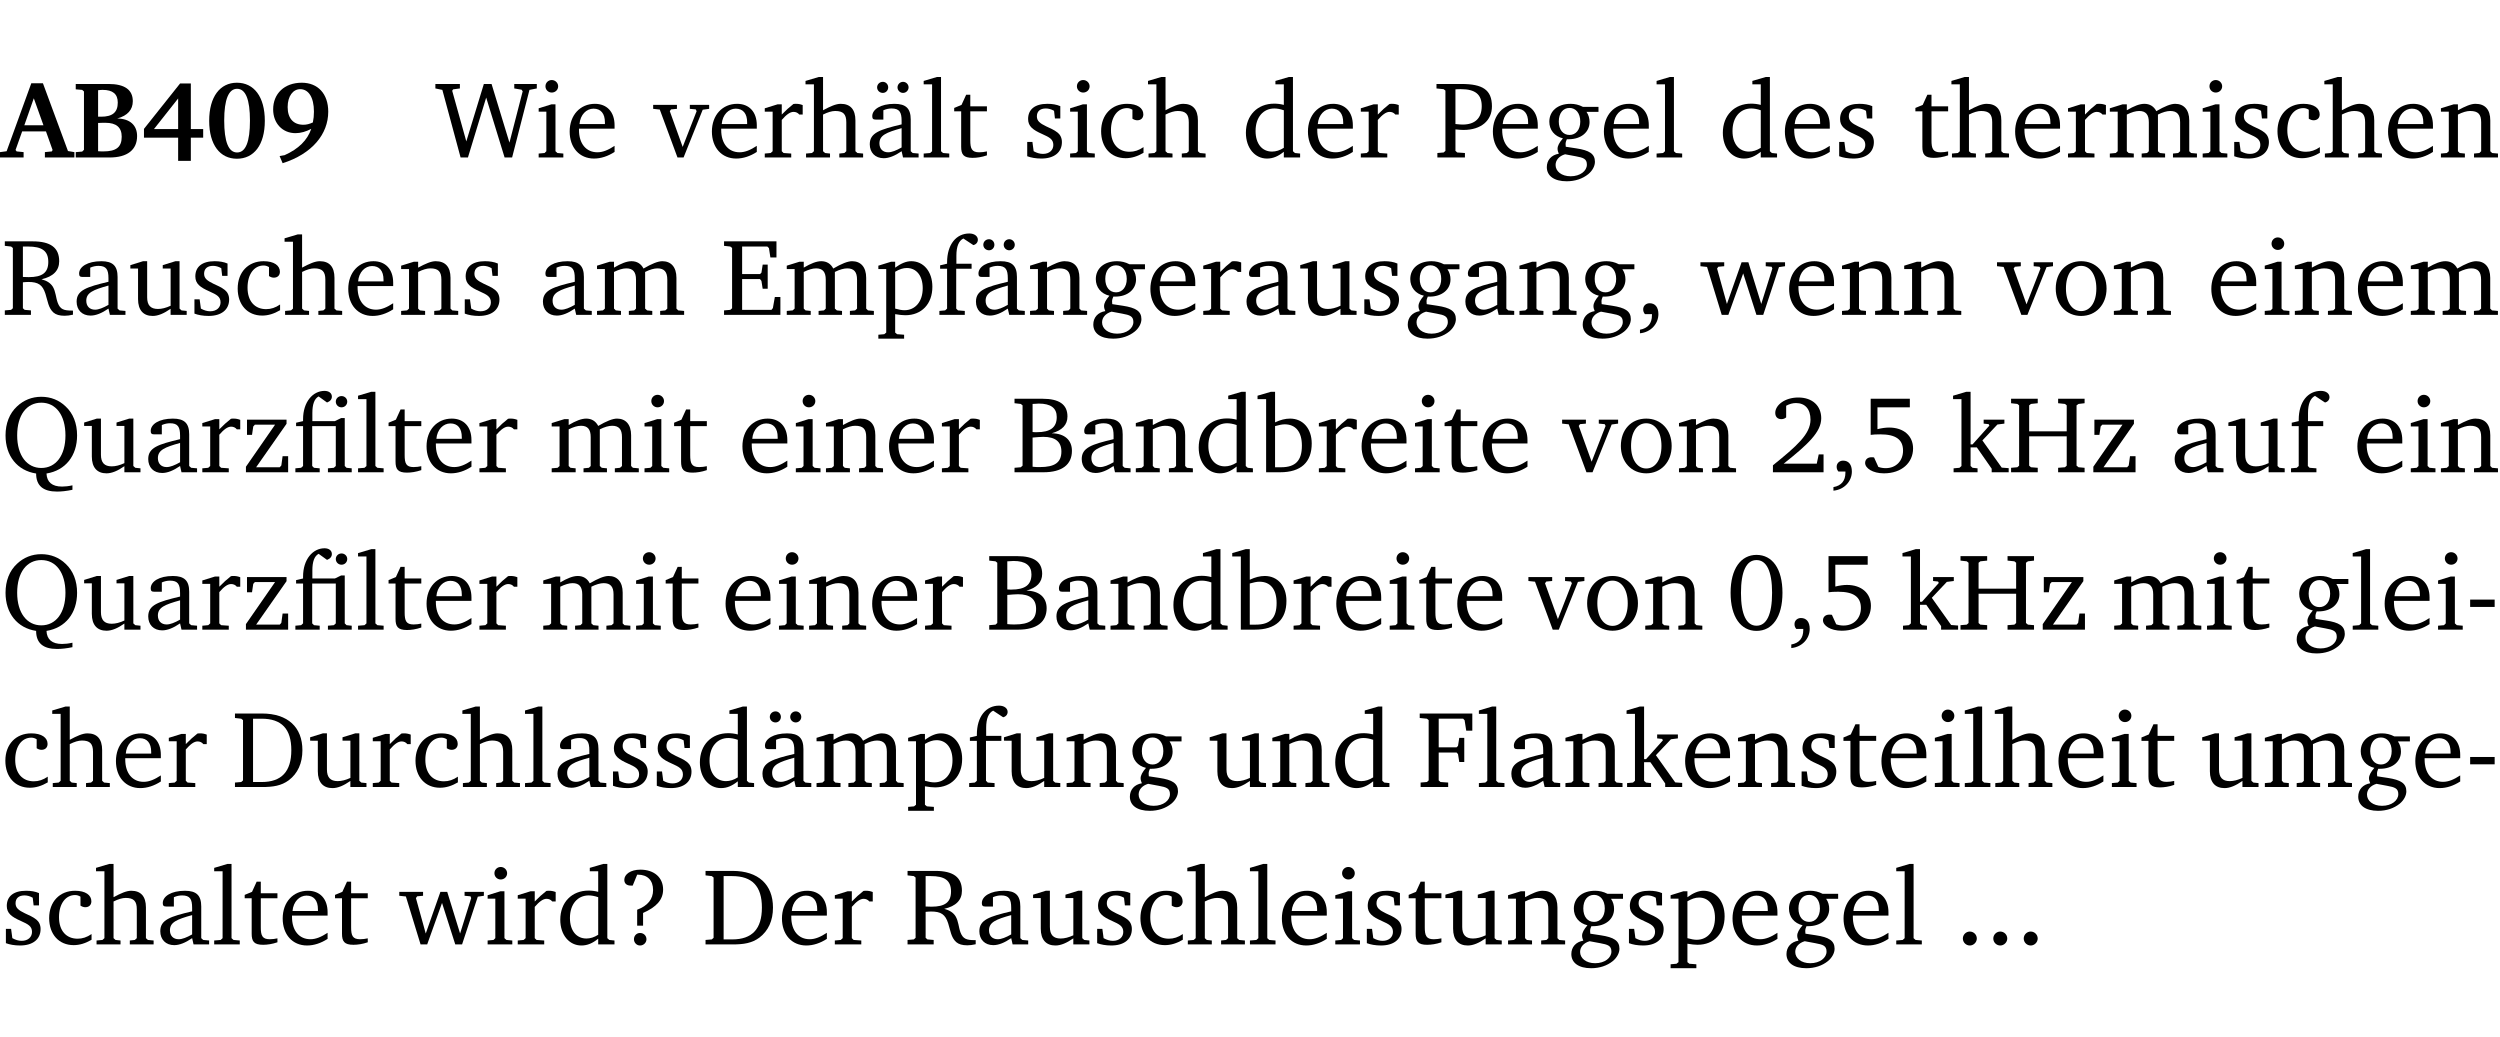 <?xml version="1.0" encoding="UTF-8" standalone="no"?>
<svg
   width="218.384pt"
   height="90.576pt"
   viewBox="0 0 218.384 90.576"
   version="1.2"
   id="svg746"
   sodipodi:docname="680a49c8f80b.pdf"
   xmlns:inkscape="http://www.inkscape.org/namespaces/inkscape"
   xmlns:sodipodi="http://sodipodi.sourceforge.net/DTD/sodipodi-0.dtd"
   xmlns:xlink="http://www.w3.org/1999/xlink"
   xmlns="http://www.w3.org/2000/svg"
   xmlns:svg="http://www.w3.org/2000/svg">
  <sodipodi:namedview
     id="namedview748"
     pagecolor="#ffffff"
     bordercolor="#000000"
     borderopacity="0.25"
     inkscape:showpageshadow="2"
     inkscape:pageopacity="0.0"
     inkscape:pagecheckerboard="0"
     inkscape:deskcolor="#d1d1d1"
     inkscape:document-units="pt" />
  <defs
     id="defs145">
    <g
       id="g143">
      <symbol
         overflow="visible"
         id="glyph0-0">
        <path
           style="stroke:none"
           d=""
           id="path2" />
      </symbol>
      <symbol
         overflow="visible"
         id="glyph0-1">
        <path
           style="stroke:none"
           d="m 2.625,-6.484 -2.156,5.938 -0.578,0.078 V 0 h 2.062 V -0.469 L 1.344,-0.531 1.25,-0.656 1.828,-2.281 H 3.906 l 0.578,1.625 -0.062,0.125 -0.609,0.062 V 0 h 2.578 v -0.469 l -0.562,-0.094 -2.188,-5.922 z m 0.219,1.312 L 3.688,-2.812 H 2.016 Z m 0,0"
           id="path5" />
      </symbol>
      <symbol
         overflow="visible"
         id="glyph0-2">
        <path
           style="stroke:none"
           d="m 0.281,-6.422 v 0.469 L 0.844,-5.906 1,-5.766 v 5.094 l -0.156,0.156 -0.562,0.047 V 0 h 2.953 c 1.562,0 2.406,-0.672 2.406,-1.875 0,-0.938 -0.625,-1.516 -1.734,-1.531 0.906,-0.25 1.359,-0.766 1.359,-1.516 0,-0.984 -0.703,-1.5 -2.125,-1.5 z M 2.234,-3.562 V -5.875 C 2.375,-5.891 2.5,-5.906 2.625,-5.906 c 0.891,0 1.328,0.359 1.328,1.109 0,0.859 -0.469,1.234 -1.453,1.234 -0.094,0 -0.172,0 -0.266,0 z m 0,3.016 v -2.469 C 2.5,-3.031 2.719,-3.031 2.875,-3.031 c 0.953,0 1.422,0.406 1.422,1.219 0,0.906 -0.484,1.281 -1.594,1.281 -0.156,0 -0.297,0 -0.469,-0.016 z m 0,0"
           id="path8" />
      </symbol>
      <symbol
         overflow="visible"
         id="glyph0-3">
        <path
           style="stroke:none"
           d="M 3.391,-6.469 0.234,-2.5 v 0.766 H 3.219 v 2.031 h 1.109 v -2.031 H 5.406 v -0.75 H 4.328 V -6.469 Z m -0.172,1.312 v 2.672 H 1.109 Z m 0,0"
           id="path11" />
      </symbol>
      <symbol
         overflow="visible"
         id="glyph0-4">
        <path
           style="stroke:none"
           d="m 2.797,-6.531 c -1.469,0 -2.422,1.219 -2.422,3.328 0,2.109 0.953,3.312 2.422,3.312 1.484,0 2.438,-1.203 2.438,-3.312 0,-2.109 -0.953,-3.328 -2.438,-3.328 z M 2.812,-6 c 0.75,0 1.125,0.938 1.125,2.781 0,1.859 -0.375,2.781 -1.125,2.781 -0.75,0 -1.125,-0.938 -1.125,-2.797 C 1.688,-5.078 2.078,-6 2.812,-6 Z m 0,0"
           id="path14" />
      </symbol>
      <symbol
         overflow="visible"
         id="glyph0-5">
        <path
           style="stroke:none"
           d="m 3.875,-3.062 c -0.297,0.141 -0.562,0.203 -0.828,0.203 -0.859,0 -1.375,-0.547 -1.375,-1.547 0,-0.969 0.484,-1.562 1.094,-1.562 0.719,0 1.203,0.688 1.203,1.969 0,0.328 -0.031,0.641 -0.094,0.938 z M 1.234,0.5 c 2.562,-0.812 3.984,-2.531 3.984,-4.5 0,-1.562 -0.906,-2.531 -2.312,-2.531 -1.516,0 -2.5,0.953 -2.5,2.328 0,1.234 0.828,2.078 1.953,2.078 0.469,0 0.922,-0.141 1.375,-0.375 -0.344,1 -1.109,1.75 -2.328,2.297 L 0.969,-0.125 Z m 0,0"
           id="path17" />
      </symbol>
      <symbol
         overflow="visible"
         id="glyph1-0">
        <path
           style="stroke:none"
           d=""
           id="path20" />
      </symbol>
      <symbol
         overflow="visible"
         id="glyph1-1">
        <path
           style="stroke:none"
           d="M 2.203,0 H 2.844 L 4.438,-5.234 6.047,0 h 0.656 l 1.516,-5.906 0.641,-0.125 v -0.391 h -1.969 v 0.391 l 0.641,0.109 0.094,0.141 -1.156,4.484 -1.562,-5.125 H 4.234 l -1.531,5.016 -1.234,-4.422 0.078,-0.125 0.594,-0.078 V -6.422 H 0 v 0.391 l 0.609,0.125 z m 0,0"
           id="path23" />
      </symbol>
      <symbol
         overflow="visible"
         id="glyph1-2">
        <path
           style="stroke:none"
           d="m 1.469,-6.766 c -0.297,0 -0.547,0.234 -0.547,0.547 0,0.312 0.25,0.547 0.547,0.547 0.312,0 0.562,-0.234 0.562,-0.547 0,-0.297 -0.25,-0.547 -0.562,-0.547 z m -0.031,2.125 -1.109,0.344 V -4 H 1 v 3.453 L 0.844,-0.391 0.328,-0.344 V 0 h 2.156 V -0.344 L 1.969,-0.391 1.797,-0.547 v -4.094 z m 0,0"
           id="path26" />
      </symbol>
      <symbol
         overflow="visible"
         id="glyph1-3">
        <path
           style="stroke:none"
           d="m 4.281,-1.016 c -0.547,0.359 -1.016,0.562 -1.5,0.562 -0.969,0 -1.609,-0.734 -1.609,-1.953 0,-0.031 0,-0.078 0,-0.109 H 4.281 c 0,-0.109 0,-0.203 0,-0.297 0,-1.172 -0.672,-1.875 -1.719,-1.875 -1.281,0 -2.203,0.984 -2.203,2.422 0,1.406 0.859,2.359 2.125,2.359 0.609,0 1.219,-0.203 1.797,-0.578 z M 3.438,-2.922 H 1.219 c 0.062,-0.812 0.609,-1.344 1.219,-1.344 0.641,0 1,0.422 1,1.203 0,0.047 0,0.094 0,0.141 z m 0,0"
           id="path29" />
      </symbol>
      <symbol
         overflow="visible"
         id="glyph1-4">
        <path
           style="stroke:none"
           d="M -0.047,-4.594 V -4.25 L 0.531,-4.188 2.078,0 h 0.531 L 4.281,-4.172 4.844,-4.25 V -4.594 H 3.156 V -4.25 l 0.516,0.047 0.078,0.156 -1.219,3.125 -1.125,-3.125 0.109,-0.156 L 2.031,-4.25 v -0.344 z m 0,0"
           id="path32" />
      </symbol>
      <symbol
         overflow="visible"
         id="glyph1-5">
        <path
           style="stroke:none"
           d="m 0.281,0 h 2.312 V -0.344 L 1.922,-0.391 1.766,-0.547 V -3.281 c 0.391,-0.453 0.719,-0.703 1.031,-0.703 0.203,0 0.375,0.078 0.5,0.234 H 3.594 V -4.578 C 3.391,-4.656 3.219,-4.688 3.016,-4.688 c -0.078,0 -0.156,0 -0.234,0.016 C 2.438,-4.406 2.094,-4.094 1.766,-3.75 v -0.891 h -0.375 L 0.281,-4.297 V -4 h 0.688 v 3.453 L 0.797,-0.391 0.281,-0.344 Z m 0,0"
           id="path35" />
      </symbol>
      <symbol
         overflow="visible"
         id="glyph1-6">
        <path
           style="stroke:none"
           d="M 1.344,-7.031 0.188,-6.688 v 0.297 h 0.734 v 5.844 L 0.75,-0.391 0.234,-0.344 V 0 h 2.094 V -0.344 L 1.891,-0.391 1.719,-0.547 V -3.75 c 0.406,-0.203 0.766,-0.312 1.062,-0.312 0.703,0 0.969,0.281 0.969,0.984 v 2.531 l -0.172,0.156 -0.438,0.047 V 0 H 5.219 v -0.344 l -0.5,-0.047 -0.172,-0.156 v -2.688 c 0,-0.969 -0.453,-1.453 -1.281,-1.453 -0.422,0 -0.906,0.219 -1.547,0.562 v -2.906 z m 0,0"
           id="path38" />
      </symbol>
      <symbol
         overflow="visible"
         id="glyph1-7">
        <path
           style="stroke:none"
           d="M 3.188,-0.547 3.312,0 H 4.672 V -0.344 L 4.156,-0.391 3.984,-0.547 V -3.312 c 0,-0.969 -0.422,-1.375 -1.422,-1.375 -1.203,0 -1.938,0.484 -1.938,1.078 0,0.219 0.078,0.297 0.297,0.297 H 1.594 V -4.125 c 0.25,-0.109 0.484,-0.156 0.719,-0.156 0.688,0 0.875,0.328 0.875,1.078 v 0.312 C 1.281,-2.438 0.406,-2.156 0.406,-1.156 c 0,0.719 0.469,1.219 1.219,1.219 0.453,0 0.969,-0.203 1.562,-0.609 z m 0,-0.328 C 2.719,-0.609 2.328,-0.453 2.016,-0.453 1.531,-0.453 1.25,-0.766 1.25,-1.234 1.25,-1.938 1.844,-2.188 3.188,-2.562 Z M 1.547,-6.609 c -0.281,0 -0.5,0.219 -0.5,0.484 0,0.266 0.219,0.484 0.5,0.484 0.266,0 0.469,-0.219 0.469,-0.484 0,-0.266 -0.203,-0.484 -0.469,-0.484 z m 1.766,0 c -0.266,0 -0.484,0.219 -0.484,0.484 0,0.266 0.219,0.484 0.484,0.484 0.266,0 0.484,-0.219 0.484,-0.484 0,-0.266 -0.219,-0.484 -0.484,-0.484 z m 0,0"
           id="path41" />
      </symbol>
      <symbol
         overflow="visible"
         id="glyph1-8">
        <path
           style="stroke:none"
           d="M 0.266,0 H 2.5 V -0.344 L 1.953,-0.391 1.781,-0.547 V -7.031 H 1.422 l -1.156,0.344 v 0.297 H 1 v 5.844 l -0.172,0.156 -0.562,0.047 z m 0,0"
           id="path44" />
      </symbol>
      <symbol
         overflow="visible"
         id="glyph1-9">
        <path
           style="stroke:none"
           d="m 0.844,-4.031 v 3.094 c 0,0.672 0.203,0.969 1,0.969 0.359,0 0.797,-0.062 1.25,-0.219 v -0.344 c -0.219,0.047 -0.438,0.078 -0.672,0.078 -0.656,0 -0.781,-0.328 -0.781,-1.047 V -4.031 H 3.094 v -0.438 H 1.641 V -5.484 H 1.281 L 0.875,-4.594 0.234,-4.328 v 0.297 z m 0,0"
           id="path47" />
      </symbol>
      <symbol
         overflow="visible"
         id="glyph1-10">
        <path
           style="stroke:none"
           d="M 3.297,-4.484 C 2.969,-4.625 2.594,-4.688 2.172,-4.688 c -1.094,0 -1.688,0.484 -1.688,1.328 0,0.641 0.422,0.953 1.234,1.312 0.625,0.281 0.969,0.453 0.969,0.953 0,0.453 -0.344,0.781 -0.906,0.781 -0.266,0 -0.531,-0.078 -0.812,-0.234 l -0.109,-0.812 H 0.406 v 1.25 c 0.328,0.125 0.75,0.203 1.234,0.203 1.125,0 1.797,-0.547 1.797,-1.438 0,-0.359 -0.141,-0.641 -0.375,-0.828 -0.312,-0.25 -0.672,-0.391 -1,-0.547 C 1.516,-2.984 1.25,-3.188 1.25,-3.594 c 0,-0.438 0.281,-0.688 0.781,-0.688 0.234,0 0.469,0.062 0.719,0.203 l 0.078,0.672 h 0.469 z m 0,0"
           id="path50" />
      </symbol>
      <symbol
         overflow="visible"
         id="glyph1-11">
        <path
           style="stroke:none"
           d="m 4.062,-0.406 v -0.5 C 3.656,-0.625 3.266,-0.5 2.844,-0.5 c -0.984,0 -1.625,-0.688 -1.625,-1.875 0,-1.203 0.594,-1.938 1.406,-1.938 0.172,0 0.312,0.047 0.469,0.141 v 0.781 C 3.234,-3.297 3.375,-3.25 3.516,-3.25 c 0.328,0 0.531,-0.203 0.531,-0.516 C 4.047,-4.312 3.531,-4.688 2.625,-4.688 c -1.344,0 -2.266,0.953 -2.266,2.391 0,1.406 0.844,2.359 2.141,2.359 0.516,0 1.031,-0.156 1.562,-0.469 z m 0,0"
           id="path53" />
      </symbol>
      <symbol
         overflow="visible"
         id="glyph1-12">
        <path
           style="stroke:none"
           d="M 3.656,-6.391 V -4.594 C 3.359,-4.672 3.078,-4.703 2.812,-4.703 c -1.453,0 -2.469,1.016 -2.469,2.547 0,1.344 0.797,2.25 1.844,2.25 0.531,0 0.984,-0.203 1.469,-0.594 V 0 H 5.078 V -0.344 L 4.625,-0.391 4.453,-0.547 V -7.031 H 4.094 L 2.922,-6.688 v 0.297 z m 0,5.547 C 3.312,-0.625 2.969,-0.516 2.625,-0.516 c -0.859,0 -1.438,-0.672 -1.438,-1.797 0,-1.203 0.672,-1.969 1.641,-1.969 0.219,0 0.516,0.047 0.828,0.156 z m 0,0"
           id="path56" />
      </symbol>
      <symbol
         overflow="visible"
         id="glyph1-13">
        <path
           style="stroke:none"
           d="M 0.312,0 H 2.719 V -0.391 L 2.047,-0.438 1.891,-0.578 v -1.875 c 0.297,0.031 0.531,0.047 0.703,0.047 1.547,0 2.484,-0.828 2.484,-2.062 0,-1.453 -0.828,-1.953 -2.656,-1.953 h -2.188 v 0.391 l 0.625,0.062 0.156,0.125 v 5.266 L 0.859,-0.438 0.312,-0.391 Z m 1.578,-2.922 v -3.031 C 2.062,-5.969 2.234,-5.969 2.375,-5.969 c 1.234,0 1.812,0.453 1.812,1.484 0,1.047 -0.578,1.609 -1.672,1.609 -0.141,0 -0.359,-0.016 -0.625,-0.047 z m 0,0"
           id="path59" />
      </symbol>
      <symbol
         overflow="visible"
         id="glyph1-14">
        <path
           style="stroke:none"
           d="M 3.531,-4.422 C 3.172,-4.609 2.812,-4.688 2.453,-4.688 c -1.141,0 -1.859,0.641 -1.859,1.562 0,0.719 0.453,1.281 1.188,1.453 -0.312,0.359 -0.469,0.656 -0.469,0.906 0,0.156 0.047,0.297 0.109,0.438 C 0.766,-0.219 0.375,0.234 0.375,0.844 0.375,1.609 1.016,2.078 2.109,2.078 2.844,2.078 3.5,1.859 4,1.453 4.375,1.141 4.578,0.734 4.578,0.375 c 0,-0.703 -0.5,-1 -1.625,-1.172 L 2.031,-0.938 c 0,-0.109 -0.016,-0.188 -0.016,-0.234 0,-0.141 0.047,-0.297 0.109,-0.422 0.062,0 0.109,0 0.156,0 1.109,0 1.828,-0.641 1.828,-1.5 0,-0.328 -0.078,-0.609 -0.266,-0.891 h 1.047 v -0.438 z m -1.172,0.094 c 0.547,0 0.938,0.453 0.938,1.188 0,0.719 -0.391,1.172 -0.938,1.172 -0.562,0 -0.938,-0.453 -0.938,-1.172 0,-0.734 0.375,-1.188 0.938,-1.188 z M 1.969,-0.281 2.891,-0.109 C 3.562,0.016 3.875,0.109 3.875,0.625 c 0,0.547 -0.578,1.016 -1.422,1.016 -0.797,0 -1.312,-0.438 -1.312,-0.984 0,-0.422 0.297,-0.781 0.828,-0.938 z m 0,0"
           id="path62" />
      </symbol>
      <symbol
         overflow="visible"
         id="glyph1-15">
        <path
           style="stroke:none"
           d="M 4.344,-4.047 C 4.125,-4.469 3.766,-4.688 3.297,-4.688 c -0.406,0 -0.906,0.188 -1.531,0.562 v -0.516 h -0.375 L 0.281,-4.297 V -4 h 0.688 v 3.453 L 0.797,-0.391 0.281,-0.344 V 0 H 2.375 V -0.344 L 1.922,-0.391 1.766,-0.547 V -3.75 C 2.188,-3.953 2.531,-4.062 2.844,-4.062 c 0.578,0 0.844,0.312 0.844,0.984 v 2.531 L 3.531,-0.391 3.062,-0.344 V 0 H 5.109 V -0.344 L 4.656,-0.391 4.484,-0.547 V -3.75 c 0.406,-0.203 0.781,-0.312 1.078,-0.312 0.594,0 0.859,0.312 0.859,0.984 v 2.531 L 6.25,-0.391 5.797,-0.344 V 0 h 2.094 V -0.344 L 7.375,-0.391 7.219,-0.547 v -2.688 c 0,-0.953 -0.484,-1.453 -1.234,-1.453 -0.375,0 -0.922,0.219 -1.641,0.641 z m 0,0"
           id="path65" />
      </symbol>
      <symbol
         overflow="visible"
         id="glyph1-16">
        <path
           style="stroke:none"
           d="M 0.281,0 H 2.375 V -0.344 L 1.922,-0.391 1.766,-0.547 V -3.75 c 0.406,-0.203 0.766,-0.312 1.062,-0.312 0.703,0 0.969,0.281 0.969,0.984 v 2.531 l -0.156,0.156 -0.469,0.047 V 0 h 2.094 V -0.344 L 4.75,-0.391 4.594,-0.547 v -2.688 c 0,-0.969 -0.469,-1.453 -1.297,-1.453 -0.406,0 -0.891,0.219 -1.531,0.562 v -0.516 h -0.375 L 0.281,-4.297 V -4 h 0.688 v 3.453 L 0.797,-0.391 0.281,-0.344 Z m 0,0"
           id="path68" />
      </symbol>
      <symbol
         overflow="visible"
         id="glyph1-17">
        <path
           style="stroke:none"
           d="m 0.312,-6.422 v 0.391 l 0.547,0.062 0.156,0.125 v 5.266 L 0.859,-0.438 0.312,-0.391 V 0 H 2.594 V -0.391 L 2.047,-0.438 1.891,-0.578 V -2.844 C 2.062,-2.859 2.219,-2.875 2.359,-2.875 c 0.875,0 1.25,0.25 1.5,1.031 0.203,0.625 0.25,1.234 0.703,1.641 0.219,0.188 0.531,0.281 0.969,0.281 0.219,0 0.453,-0.031 0.734,-0.094 V -0.375 c -0.016,0 -0.047,0 -0.078,0 -0.734,0 -1.031,-0.109 -1.25,-0.672 C 4.766,-1.5 4.766,-2.031 4.5,-2.469 4.297,-2.781 3.984,-2.984 3.516,-3.109 4.547,-3.344 5.062,-3.875 5.062,-4.688 5.062,-5.875 4.297,-6.422 2.75,-6.422 Z M 1.891,-5.969 H 2.344 c 1.188,0 1.766,0.359 1.766,1.344 0,0.953 -0.547,1.328 -1.703,1.328 -0.047,0 -0.219,0 -0.516,-0.016 z m 0,0"
           id="path71" />
      </symbol>
      <symbol
         overflow="visible"
         id="glyph1-18">
        <path
           style="stroke:none"
           d="M 3.188,-0.547 3.312,0 H 4.672 V -0.344 L 4.156,-0.391 3.984,-0.547 V -3.312 c 0,-0.969 -0.422,-1.375 -1.422,-1.375 -1.203,0 -1.938,0.484 -1.938,1.078 0,0.219 0.078,0.297 0.297,0.297 H 1.594 V -4.125 c 0.25,-0.109 0.484,-0.156 0.719,-0.156 0.688,0 0.875,0.328 0.875,1.078 v 0.312 C 1.281,-2.438 0.406,-2.156 0.406,-1.156 c 0,0.719 0.469,1.219 1.219,1.219 0.453,0 0.969,-0.203 1.562,-0.609 z m 0,-0.328 C 2.719,-0.609 2.328,-0.453 2.016,-0.453 1.531,-0.453 1.25,-0.766 1.25,-1.234 1.25,-1.938 1.844,-2.188 3.188,-2.562 Z m 0,0"
           id="path74" />
      </symbol>
      <symbol
         overflow="visible"
         id="glyph1-19">
        <path
           style="stroke:none"
           d="M 1.359,-4.688 0.25,-4.344 v 0.297 H 0.922 V -1.375 c 0,0.969 0.469,1.469 1.281,1.469 0.469,0 0.984,-0.219 1.562,-0.625 V 0 h 1.406 V -0.344 L 4.719,-0.391 4.547,-0.547 V -4.688 H 4.188 l -1.109,0.344 v 0.297 h 0.688 v 3.25 C 3.359,-0.609 3,-0.516 2.656,-0.516 c -0.641,0 -0.938,-0.328 -0.938,-1.016 V -4.688 Z m 0,0"
           id="path77" />
      </symbol>
      <symbol
         overflow="visible"
         id="glyph1-20">
        <path
           style="stroke:none"
           d="M 0.312,0 H 5.234 V -1.562 H 4.75 l -0.172,0.969 -0.125,0.156 h -2.562 V -3.125 h 1.562 l 0.125,0.156 0.109,0.688 H 4.125 V -4.391 H 3.688 l -0.109,0.703 -0.125,0.125 h -1.562 V -5.969 H 4.094 l 0.141,0.141 0.125,0.812 h 0.531 v -1.406 H 0.312 v 0.391 l 0.547,0.062 0.156,0.125 v 5.266 L 0.859,-0.438 0.312,-0.391 Z m 0,0"
           id="path80" />
      </symbol>
      <symbol
         overflow="visible"
         id="glyph1-21">
        <path
           style="stroke:none"
           d="m 0.219,2.078 h 2.25 V 1.734 L 1.859,1.688 1.688,1.547 V -0.062 C 2.047,0 2.344,0.031 2.578,0.031 4,0.031 4.938,-0.953 4.938,-2.453 4.938,-3.797 4.156,-4.688 3.094,-4.688 2.656,-4.688 2.203,-4.5 1.688,-4.125 V -4.641 H 1.328 L 0.219,-4.297 V -4 h 0.688 V 1.547 L 0.734,1.688 0.219,1.734 Z m 1.469,-2.625 v -3.219 c 0.375,-0.219 0.688,-0.328 1.016,-0.328 0.828,0 1.391,0.656 1.391,1.766 0,1.172 -0.656,1.922 -1.594,1.922 -0.219,0 -0.484,-0.047 -0.812,-0.141 z m 0,0"
           id="path83" />
      </symbol>
      <symbol
         overflow="visible"
         id="glyph1-22">
        <path
           style="stroke:none"
           d="M 0.281,0 H 2.5 V -0.344 L 1.906,-0.391 1.75,-0.547 V -4.031 h 1.344 v -0.438 H 1.766 v -0.703 c 0,-0.797 0.203,-1.297 0.609,-1.5 L 3.25,-6.094 c 0.25,-0.062 0.391,-0.25 0.391,-0.469 0,-0.312 -0.297,-0.547 -0.75,-0.547 -1.125,0 -1.938,0.938 -1.938,2.531 0,0.031 0,0.062 0,0.109 L 0.344,-4.328 v 0.297 h 0.609 v 3.484 l -0.172,0.156 -0.5,0.047 z m 0,0"
           id="path86" />
      </symbol>
      <symbol
         overflow="visible"
         id="glyph1-23">
        <path
           style="stroke:none"
           d="m 0.375,1.609 c 0.969,-0.094 1.609,-0.844 1.609,-1.672 0,-0.609 -0.281,-0.953 -0.766,-0.953 -0.312,0 -0.562,0.219 -0.562,0.531 0,0.172 0.047,0.297 0.156,0.422 h 0.609 c 0,0.031 0,0.078 0,0.094 0,0.703 -0.344,1.141 -1.047,1.266 z m 0,0"
           id="path89" />
      </symbol>
      <symbol
         overflow="visible"
         id="glyph1-24">
        <path
           style="stroke:none"
           d="M -0.016,-4.594 V -4.25 L 0.562,-4.188 1.844,0 H 2.422 L 3.719,-3.625 4.875,0 H 5.469 L 6.844,-4.172 7.375,-4.25 V -4.594 H 5.688 V -4.25 l 0.516,0.047 0.062,0.156 -0.969,3.094 -1.125,-3.641 H 3.578 L 2.297,-0.953 1.438,-4.047 1.547,-4.203 2.062,-4.25 v -0.344 z m 0,0"
           id="path92" />
      </symbol>
      <symbol
         overflow="visible"
         id="glyph1-25">
        <path
           style="stroke:none"
           d="m 2.578,-4.688 c -1.297,0 -2.219,0.953 -2.219,2.391 0,1.406 0.938,2.391 2.219,2.391 1.281,0 2.219,-0.984 2.219,-2.391 0,-1.422 -0.938,-2.391 -2.219,-2.391 z m 0,0.406 c 0.766,0 1.328,0.75 1.328,1.984 0,1.234 -0.562,1.969 -1.328,1.969 -0.766,0 -1.328,-0.75 -1.328,-1.969 0,-1.25 0.547,-1.984 1.328,-1.984 z m 0,0"
           id="path95" />
      </symbol>
      <symbol
         overflow="visible"
         id="glyph1-26">
        <path
           style="stroke:none"
           d="M 3.953,0.109 C 5.609,-0.156 6.625,-1.438 6.625,-3.219 6.625,-4.266 6.281,-5.141 5.625,-5.75 5.062,-6.297 4.328,-6.594 3.5,-6.594 c -0.828,0 -1.547,0.297 -2.125,0.844 -0.656,0.609 -1,1.484 -1,2.531 0,1.797 1.031,3.078 2.672,3.328 0,1.062 0.609,1.578 1.828,1.578 0.391,0 0.828,-0.047 1.344,-0.156 V 1.141 C 5.875,1.219 5.578,1.25 5.312,1.25 4.438,1.25 3.984,0.859 3.953,0.109 Z M 3.5,-0.375 c -1.25,0 -2.109,-1.078 -2.109,-2.844 0,-1.797 0.844,-2.859 2.109,-2.859 1.266,0 2.109,1.078 2.109,2.859 0,1.766 -0.844,2.844 -2.109,2.844 z m 0,0"
           id="path98" />
      </symbol>
      <symbol
         overflow="visible"
         id="glyph1-27">
        <path
           style="stroke:none"
           d="M 0.438,0 H 4.125 V -1.406 H 3.641 L 3.531,-0.594 3.391,-0.438 h -2.062 l 2.656,-3.797 V -4.594 H 0.531 v 1.328 h 0.438 L 1.078,-4 1.219,-4.156 H 2.984 L 0.438,-0.484 Z m 0,0"
           id="path101" />
      </symbol>
      <symbol
         overflow="visible"
         id="glyph1-28">
        <path
           style="stroke:none"
           d="M 3.047,-6.094 C 3.328,-6.203 3.469,-6.375 3.469,-6.609 c 0,-0.297 -0.25,-0.5 -0.641,-0.5 -1.016,0 -1.875,0.953 -1.875,2.484 0,0.047 0,0.109 0,0.156 L 0.344,-4.328 v 0.297 h 0.609 v 3.484 l -0.172,0.156 -0.5,0.047 V 0 h 2.125 v -0.344 l -0.5,-0.047 L 1.75,-0.547 V -4.031 h 2.062 v 3.484 L 3.641,-0.391 3.125,-0.344 V 0 H 5.203 V -0.344 L 4.75,-0.391 4.594,-0.547 v -4.188 H 4.281 L 3.734,-4.469 h -1.969 v -0.703 c 0,-0.766 0.172,-1.25 0.547,-1.453 z M 3.812,-6.172 c 0,0.281 0.219,0.5 0.5,0.5 0.281,0 0.5,-0.219 0.5,-0.5 0,-0.266 -0.219,-0.484 -0.5,-0.484 -0.281,0 -0.5,0.219 -0.5,0.484 z m 0,0"
           id="path104" />
      </symbol>
      <symbol
         overflow="visible"
         id="glyph1-29">
        <path
           style="stroke:none"
           d="m 0.312,-6.422 v 0.391 l 0.547,0.062 0.156,0.125 v 5.266 L 0.859,-0.438 0.312,-0.391 V 0 h 2.531 c 1.625,0 2.484,-0.672 2.484,-1.875 0,-0.938 -0.641,-1.516 -1.766,-1.531 0.906,-0.25 1.375,-0.734 1.375,-1.469 0,-1.047 -0.719,-1.547 -2.188,-1.547 z m 1.578,2.906 V -5.969 C 2.125,-5.969 2.297,-6 2.422,-6 3.484,-6 4,-5.609 4,-4.828 4,-3.906 3.438,-3.5 2.25,-3.5 c -0.125,0 -0.234,0 -0.359,-0.016 z m 0,3.031 V -3.031 c 0.359,-0.031 0.688,-0.062 0.938,-0.062 1.047,0 1.578,0.422 1.578,1.281 0,0.969 -0.594,1.359 -1.875,1.359 -0.203,0 -0.422,0 -0.641,-0.031 z m 0,0"
           id="path107" />
      </symbol>
      <symbol
         overflow="visible"
         id="glyph1-30">
        <path
           style="stroke:none"
           d="M 1.25,-7.031 0.078,-6.688 v 0.297 h 0.75 V 0 h 1.219 C 3.875,0 4.812,-0.875 4.812,-2.516 4.812,-3.812 4.047,-4.688 2.922,-4.688 c -0.422,0 -0.844,0.109 -1.312,0.328 V -7.031 Z M 1.609,-0.438 V -4.031 C 1.938,-4.125 2.219,-4.188 2.453,-4.188 c 0.953,0 1.5,0.656 1.5,1.859 0,1.312 -0.562,1.891 -1.812,1.891 -0.047,0 -0.234,0 -0.531,0 z m 0,0"
           id="path110" />
      </symbol>
      <symbol
         overflow="visible"
         id="glyph1-31">
        <path
           style="stroke:none"
           d="m 1.344,-0.75 c 2.125,-1.688 3.281,-2.766 3.281,-3.969 0,-1.078 -0.766,-1.812 -2,-1.812 -1.188,0 -2.016,0.672 -2.016,1.344 0,0.328 0.188,0.547 0.531,0.547 0.156,0 0.297,-0.047 0.422,-0.156 V -5.812 c 0.297,-0.156 0.562,-0.234 0.859,-0.234 0.797,0 1.266,0.531 1.266,1.453 0,1.25 -1.188,2.297 -3.281,3.984 V 0 H 4.828 V -1.562 H 4.406 L 4.234,-0.75 Z m 0,0"
           id="path113" />
      </symbol>
      <symbol
         overflow="visible"
         id="glyph1-32">
        <path
           style="stroke:none"
           d="m 0.969,-6.422 v 3.156 C 1.172,-3.297 1.453,-3.312 1.812,-3.312 c 1.328,0 1.984,0.438 1.984,1.422 0,0.891 -0.609,1.531 -1.516,1.531 -0.203,0 -0.422,-0.031 -0.641,-0.109 l -0.375,-0.828 C 1.172,-1.312 1.094,-1.312 1.031,-1.312 c -0.328,0 -0.547,0.203 -0.547,0.5 0,0.453 0.656,0.906 1.641,0.906 1.562,0 2.547,-0.938 2.547,-2.172 0,-1.094 -0.812,-1.828 -2.094,-1.828 -0.297,0 -0.641,0.047 -1.016,0.141 v -1.906 h 2.828 v -0.75 z m 0,0"
           id="path116" />
      </symbol>
      <symbol
         overflow="visible"
         id="glyph1-33">
        <path
           style="stroke:none"
           d="m 0.234,0 h 2.094 v -0.344 l -0.438,-0.047 -0.172,-0.156 v -1.625 H 2.266 L 3.562,-0.312 V 0 H 5.047 V -0.359 L 4.438,-0.406 2.75,-2.781 4.062,-4.172 4.672,-4.25 v -0.344 h -1.812 V -4.25 l 0.438,0.047 0.062,0.125 -1.469,1.641 H 1.719 v -4.594 h -0.375 L 0.188,-6.688 v 0.297 h 0.734 v 5.844 L 0.75,-0.391 0.234,-0.344 Z m 0,0"
           id="path119" />
      </symbol>
      <symbol
         overflow="visible"
         id="glyph1-34">
        <path
           style="stroke:none"
           d="m 0.312,-6.422 v 0.391 l 0.547,0.062 0.156,0.125 v 5.266 L 0.859,-0.438 0.312,-0.391 V 0 H 2.641 V -0.391 L 2.047,-0.438 1.891,-0.578 v -2.562 h 3.281 v 2.562 L 5.016,-0.438 4.422,-0.391 V 0 h 2.312 V -0.391 L 6.203,-0.438 6.031,-0.578 V -5.844 l 0.172,-0.125 0.531,-0.062 v -0.391 h -2.312 v 0.391 l 0.594,0.062 0.156,0.125 v 2.266 H 1.891 V -5.844 l 0.156,-0.125 0.594,-0.062 v -0.391 z m 0,0"
           id="path122" />
      </symbol>
      <symbol
         overflow="visible"
         id="glyph1-35">
        <path
           style="stroke:none"
           d="m 2.656,-6.531 c -1.359,0 -2.266,1.203 -2.266,3.312 0,2.125 0.906,3.328 2.266,3.328 1.375,0 2.266,-1.203 2.266,-3.328 0,-2.109 -0.891,-3.312 -2.266,-3.312 z m 0,0.453 c 0.875,0 1.359,0.969 1.359,2.859 0,1.906 -0.484,2.875 -1.359,2.875 -0.875,0 -1.359,-0.969 -1.359,-2.859 0,-1.906 0.484,-2.875 1.359,-2.875 z m 0,0"
           id="path125" />
      </symbol>
      <symbol
         overflow="visible"
         id="glyph1-36">
        <path
           style="stroke:none"
           d="m 0.453,-2.625 v 0.641 H 2.594 V -2.625 Z m 0,0"
           id="path128" />
      </symbol>
      <symbol
         overflow="visible"
         id="glyph1-37">
        <path
           style="stroke:none"
           d="M 2.672,-6.422 H 0.312 v 0.391 l 0.547,0.062 0.156,0.125 v 5.266 L 0.859,-0.438 0.312,-0.391 V 0 h 2.359 c 0.969,0 1.688,-0.109 2.344,-0.594 0.781,-0.594 1.188,-1.484 1.188,-2.625 0,-2 -1.266,-3.203 -3.531,-3.203 z m -0.781,0.453 h 0.75 c 1.75,0 2.594,0.891 2.594,2.75 0,1.859 -0.844,2.781 -2.594,2.781 h -0.75 z m 0,0"
           id="path131" />
      </symbol>
      <symbol
         overflow="visible"
         id="glyph1-38">
        <path
           style="stroke:none"
           d="M 0.312,0 H 2.719 V -0.391 L 2.047,-0.438 1.891,-0.578 v -2.438 h 1.562 L 3.578,-2.875 3.688,-2.188 H 4.125 V -4.297 H 3.688 l -0.109,0.703 -0.125,0.125 h -1.562 v -2.5 H 4.031 l 0.125,0.141 0.141,0.906 h 0.531 v -1.5 h -4.594 v 0.391 l 0.625,0.062 0.156,0.125 v 5.266 L 0.859,-0.438 0.312,-0.391 Z m 0,0"
           id="path134" />
      </symbol>
      <symbol
         overflow="visible"
         id="glyph1-39">
        <path
           style="stroke:none"
           d="m 2.172,-2.75 c 1.172,-0.516 1.75,-1.156 1.75,-2.047 0,-1.031 -0.766,-1.734 -1.984,-1.734 -0.859,0 -1.406,0.406 -1.406,0.891 0,0.312 0.203,0.5 0.562,0.5 0.062,0 0.125,0 0.172,0 L 1.656,-6.094 c 0.031,0 0.031,0 0.062,0 0.844,0 1.328,0.5 1.328,1.344 0,0.797 -0.469,1.375 -1.391,1.719 v 1.391 H 2.172 Z M 1.906,-1 C 1.609,-1 1.375,-0.766 1.375,-0.453 c 0,0.297 0.234,0.547 0.531,0.547 0.312,0 0.562,-0.25 0.562,-0.547 C 2.469,-0.766 2.219,-1 1.906,-1 Z m 0,0"
           id="path137" />
      </symbol>
      <symbol
         overflow="visible"
         id="glyph1-40">
        <path
           style="stroke:none"
           d="M 1.328,-1.125 C 1,-1.125 0.719,-0.859 0.719,-0.516 0.719,-0.172 1,0.094 1.328,0.094 1.656,0.094 1.938,-0.188 1.938,-0.516 1.938,-0.859 1.656,-1.125 1.328,-1.125 Z m 0,0"
           id="path140" />
      </symbol>
    </g>
  </defs>
  <g
     id="surface1"
     transform="translate(-46.663,-104.995)">
    <path
       style="fill:none;stroke:#000000;stroke-width:0.01;stroke-linecap:butt;stroke-linejoin:miter;stroke-miterlimit:10;stroke-opacity:0.01"
       d="M 3.4375e-4,-0.001 H 218.27"
       transform="matrix(1,0,0,-1,46.777,104.999)"
       id="path147" />
    <g
       style="fill:#000000;fill-opacity:1"
       id="g159">
      <use
         xlink:href="#glyph0-1"
         x="46.772"
         y="118.752"
         id="use149" />
      <use
         xlink:href="#glyph0-2"
         x="52.998"
         y="118.752"
         id="use151" />
      <use
         xlink:href="#glyph0-3"
         x="59.005"
         y="118.752"
         id="use153" />
      <use
         xlink:href="#glyph0-4"
         x="64.561"
         y="118.752"
         id="use155" />
      <use
         xlink:href="#glyph0-5"
         x="70.118"
         y="118.752"
         id="use157" />
    </g>
    <g
       style="fill:#000000;fill-opacity:1"
       id="g163">
      <use
         xlink:href="#glyph1-1"
         x="84.695"
         y="118.752"
         id="use161" />
    </g>
    <g
       style="fill:#000000;fill-opacity:1"
       id="g169">
      <use
         xlink:href="#glyph1-2"
         x="93.389"
         y="118.752"
         id="use165" />
      <use
         xlink:href="#glyph1-3"
         x="96.067"
         y="118.752"
         id="use167" />
    </g>
    <g
       style="fill:#000000;fill-opacity:1"
       id="g185">
      <use
         xlink:href="#glyph1-4"
         x="103.766"
         y="118.752"
         id="use171" />
      <use
         xlink:href="#glyph1-3"
         x="108.491"
         y="118.752"
         id="use173" />
      <use
         xlink:href="#glyph1-5"
         x="113.187"
         y="118.752"
         id="use175" />
      <use
         xlink:href="#glyph1-6"
         x="116.84"
         y="118.752"
         id="use177" />
      <use
         xlink:href="#glyph1-7"
         x="122.234"
         y="118.752"
         id="use179" />
      <use
         xlink:href="#glyph1-8"
         x="127.084"
         y="118.752"
         id="use181" />
      <use
         xlink:href="#glyph1-9"
         x="129.781"
         y="118.752"
         id="use183" />
    </g>
    <g
       style="fill:#000000;fill-opacity:1"
       id="g195">
      <use
         xlink:href="#glyph1-10"
         x="135.988"
         y="118.752"
         id="use187" />
      <use
         xlink:href="#glyph1-2"
         x="139.813"
         y="118.752"
         id="use189" />
      <use
         xlink:href="#glyph1-11"
         x="142.491"
         y="118.752"
         id="use191" />
      <use
         xlink:href="#glyph1-6"
         x="146.757"
         y="118.752"
         id="use193" />
    </g>
    <g
       style="fill:#000000;fill-opacity:1"
       id="g203">
      <use
         xlink:href="#glyph1-12"
         x="155.154"
         y="118.752"
         id="use197" />
      <use
         xlink:href="#glyph1-3"
         x="160.558"
         y="118.752"
         id="use199" />
      <use
         xlink:href="#glyph1-5"
         x="165.254"
         y="118.752"
         id="use201" />
    </g>
    <g
       style="fill:#000000;fill-opacity:1"
       id="g207">
      <use
         xlink:href="#glyph1-13"
         x="171.911"
         y="118.752"
         id="use205" />
    </g>
    <g
       style="fill:#000000;fill-opacity:1"
       id="g217">
      <use
         xlink:href="#glyph1-3"
         x="176.712"
         y="118.752"
         id="use209" />
      <use
         xlink:href="#glyph1-14"
         x="181.408"
         y="118.752"
         id="use211" />
      <use
         xlink:href="#glyph1-3"
         x="186.41"
         y="118.752"
         id="use213" />
      <use
         xlink:href="#glyph1-8"
         x="191.106"
         y="118.752"
         id="use215" />
    </g>
    <g
       style="fill:#000000;fill-opacity:1"
       id="g225">
      <use
         xlink:href="#glyph1-12"
         x="196.816"
         y="118.752"
         id="use219" />
      <use
         xlink:href="#glyph1-3"
         x="202.22"
         y="118.752"
         id="use221" />
      <use
         xlink:href="#glyph1-10"
         x="206.916"
         y="118.752"
         id="use223" />
    </g>
    <g
       style="fill:#000000;fill-opacity:1"
       id="g249">
      <use
         xlink:href="#glyph1-9"
         x="213.745"
         y="118.752"
         id="use227" />
      <use
         xlink:href="#glyph1-6"
         x="216.939"
         y="118.752"
         id="use229" />
      <use
         xlink:href="#glyph1-3"
         x="222.333"
         y="118.752"
         id="use231" />
      <use
         xlink:href="#glyph1-5"
         x="227.029"
         y="118.752"
         id="use233" />
      <use
         xlink:href="#glyph1-15"
         x="230.683"
         y="118.752"
         id="use235" />
      <use
         xlink:href="#glyph1-2"
         x="238.746"
         y="118.752"
         id="use237" />
      <use
         xlink:href="#glyph1-10"
         x="241.424"
         y="118.752"
         id="use239" />
      <use
         xlink:href="#glyph1-11"
         x="245.249"
         y="118.752"
         id="use241" />
      <use
         xlink:href="#glyph1-6"
         x="249.515"
         y="118.752"
         id="use243" />
      <use
         xlink:href="#glyph1-3"
         x="254.909"
         y="118.752"
         id="use245" />
      <use
         xlink:href="#glyph1-16"
         x="259.605"
         y="118.752"
         id="use247" />
    </g>
    <g
       style="fill:#000000;fill-opacity:1"
       id="g269">
      <use
         xlink:href="#glyph1-17"
         x="46.772"
         y="132.5"
         id="use251" />
      <use
         xlink:href="#glyph1-18"
         x="52.95"
         y="132.5"
         id="use253" />
      <use
         xlink:href="#glyph1-19"
         x="57.8"
         y="132.5"
         id="use255" />
      <use
         xlink:href="#glyph1-10"
         x="63.242"
         y="132.5"
         id="use257" />
      <use
         xlink:href="#glyph1-11"
         x="67.067"
         y="132.5"
         id="use259" />
      <use
         xlink:href="#glyph1-6"
         x="71.333"
         y="132.5"
         id="use261" />
      <use
         xlink:href="#glyph1-3"
         x="76.727"
         y="132.5"
         id="use263" />
      <use
         xlink:href="#glyph1-16"
         x="81.423"
         y="132.5"
         id="use265" />
      <use
         xlink:href="#glyph1-10"
         x="86.856"
         y="132.5"
         id="use267" />
    </g>
    <g
       style="fill:#000000;fill-opacity:1"
       id="g275">
      <use
         xlink:href="#glyph1-18"
         x="93.684"
         y="132.5"
         id="use271" />
      <use
         xlink:href="#glyph1-15"
         x="98.533"
         y="132.5"
         id="use273" />
    </g>
    <g
       style="fill:#000000;fill-opacity:1"
       id="g311">
      <use
         xlink:href="#glyph1-20"
         x="109.599"
         y="132.5"
         id="use277" />
      <use
         xlink:href="#glyph1-15"
         x="115.108"
         y="132.5"
         id="use279" />
      <use
         xlink:href="#glyph1-21"
         x="123.171"
         y="132.5"
         id="use281" />
      <use
         xlink:href="#glyph1-22"
         x="128.441"
         y="132.5"
         id="use283" />
      <use
         xlink:href="#glyph1-7"
         x="131.511"
         y="132.5"
         id="use285" />
      <use
         xlink:href="#glyph1-16"
         x="136.36"
         y="132.5"
         id="use287" />
      <use
         xlink:href="#glyph1-14"
         x="141.792"
         y="132.5"
         id="use289" />
      <use
         xlink:href="#glyph1-3"
         x="146.794"
         y="132.5"
         id="use291" />
      <use
         xlink:href="#glyph1-5"
         x="151.49"
         y="132.5"
         id="use293" />
      <use
         xlink:href="#glyph1-18"
         x="155.144"
         y="132.5"
         id="use295" />
      <use
         xlink:href="#glyph1-19"
         x="159.993"
         y="132.5"
         id="use297" />
      <use
         xlink:href="#glyph1-10"
         x="165.435"
         y="132.5"
         id="use299" />
      <use
         xlink:href="#glyph1-14"
         x="169.261"
         y="132.5"
         id="use301" />
      <use
         xlink:href="#glyph1-18"
         x="174.263"
         y="132.5"
         id="use303" />
      <use
         xlink:href="#glyph1-16"
         x="179.112"
         y="132.5"
         id="use305" />
      <use
         xlink:href="#glyph1-14"
         x="184.544"
         y="132.5"
         id="use307" />
      <use
         xlink:href="#glyph1-23"
         x="189.546"
         y="132.5"
         id="use309" />
    </g>
    <g
       style="fill:#000000;fill-opacity:1"
       id="g321">
      <use
         xlink:href="#glyph1-24"
         x="195.218"
         y="132.5"
         id="use313" />
      <use
         xlink:href="#glyph1-3"
         x="202.592"
         y="132.5"
         id="use315" />
      <use
         xlink:href="#glyph1-16"
         x="207.288"
         y="132.5"
         id="use317" />
      <use
         xlink:href="#glyph1-16"
         x="212.72"
         y="132.5"
         id="use319" />
    </g>
    <g
       style="fill:#000000;fill-opacity:1"
       id="g329">
      <use
         xlink:href="#glyph1-4"
         x="221.156"
         y="132.5"
         id="use323" />
      <use
         xlink:href="#glyph1-25"
         x="225.881"
         y="132.5"
         id="use325" />
      <use
         xlink:href="#glyph1-16"
         x="231.036"
         y="132.5"
         id="use327" />
    </g>
    <g
       style="fill:#000000;fill-opacity:1"
       id="g341">
      <use
         xlink:href="#glyph1-3"
         x="239.471"
         y="132.5"
         id="use331" />
      <use
         xlink:href="#glyph1-2"
         x="244.168"
         y="132.5"
         id="use333" />
      <use
         xlink:href="#glyph1-16"
         x="246.845"
         y="132.5"
         id="use335" />
      <use
         xlink:href="#glyph1-3"
         x="252.278"
         y="132.5"
         id="use337" />
      <use
         xlink:href="#glyph1-15"
         x="256.974"
         y="132.5"
         id="use339" />
    </g>
    <g
       style="fill:#000000;fill-opacity:1"
       id="g363">
      <use
         xlink:href="#glyph1-26"
         x="46.772"
         y="146.249"
         id="use343" />
      <use
         xlink:href="#glyph1-19"
         x="53.763"
         y="146.249"
         id="use345" />
      <use
         xlink:href="#glyph1-18"
         x="59.205"
         y="146.249"
         id="use347" />
      <use
         xlink:href="#glyph1-5"
         x="64.055"
         y="146.249"
         id="use349" />
      <use
         xlink:href="#glyph1-27"
         x="67.708"
         y="146.249"
         id="use351" />
      <use
         xlink:href="#glyph1-28"
         x="72.184"
         y="146.249"
         id="use353" />
      <use
         xlink:href="#glyph1-8"
         x="77.674"
         y="146.249"
         id="use355" />
      <use
         xlink:href="#glyph1-9"
         x="80.371"
         y="146.249"
         id="use357" />
      <use
         xlink:href="#glyph1-3"
         x="83.565"
         y="146.249"
         id="use359" />
      <use
         xlink:href="#glyph1-5"
         x="88.261"
         y="146.249"
         id="use361" />
    </g>
    <g
       style="fill:#000000;fill-opacity:1"
       id="g371">
      <use
         xlink:href="#glyph1-15"
         x="94.574"
         y="146.249"
         id="use365" />
      <use
         xlink:href="#glyph1-2"
         x="102.636"
         y="146.249"
         id="use367" />
      <use
         xlink:href="#glyph1-9"
         x="105.314"
         y="146.249"
         id="use369" />
    </g>
    <g
       style="fill:#000000;fill-opacity:1"
       id="g383">
      <use
         xlink:href="#glyph1-3"
         x="111.158"
         y="146.249"
         id="use373" />
      <use
         xlink:href="#glyph1-2"
         x="115.854"
         y="146.249"
         id="use375" />
      <use
         xlink:href="#glyph1-16"
         x="118.532"
         y="146.249"
         id="use377" />
      <use
         xlink:href="#glyph1-3"
         x="123.965"
         y="146.249"
         id="use379" />
      <use
         xlink:href="#glyph1-5"
         x="128.661"
         y="146.249"
         id="use381" />
    </g>
    <g
       style="fill:#000000;fill-opacity:1"
       id="g405">
      <use
         xlink:href="#glyph1-29"
         x="134.973"
         y="146.249"
         id="use385" />
      <use
         xlink:href="#glyph1-18"
         x="140.75"
         y="146.249"
         id="use387" />
      <use
         xlink:href="#glyph1-16"
         x="145.599"
         y="146.249"
         id="use389" />
      <use
         xlink:href="#glyph1-12"
         x="151.031"
         y="146.249"
         id="use391" />
      <use
         xlink:href="#glyph1-30"
         x="156.435"
         y="146.249"
         id="use393" />
      <use
         xlink:href="#glyph1-5"
         x="161.59"
         y="146.249"
         id="use395" />
      <use
         xlink:href="#glyph1-3"
         x="165.244"
         y="146.249"
         id="use397" />
      <use
         xlink:href="#glyph1-2"
         x="169.94"
         y="146.249"
         id="use399" />
      <use
         xlink:href="#glyph1-9"
         x="172.618"
         y="146.249"
         id="use401" />
      <use
         xlink:href="#glyph1-3"
         x="175.812"
         y="146.249"
         id="use403" />
    </g>
    <g
       style="fill:#000000;fill-opacity:1"
       id="g413">
      <use
         xlink:href="#glyph1-4"
         x="183.167"
         y="146.249"
         id="use407" />
      <use
         xlink:href="#glyph1-25"
         x="187.892"
         y="146.249"
         id="use409" />
      <use
         xlink:href="#glyph1-16"
         x="193.047"
         y="146.249"
         id="use411" />
    </g>
    <g
       style="fill:#000000;fill-opacity:1"
       id="g421">
      <use
         xlink:href="#glyph1-31"
         x="201.129"
         y="146.249"
         id="use415" />
      <use
         xlink:href="#glyph1-23"
         x="206.446"
         y="146.249"
         id="use417" />
      <use
         xlink:href="#glyph1-32"
         x="209.105"
         y="146.249"
         id="use419" />
    </g>
    <g
       style="fill:#000000;fill-opacity:1"
       id="g429">
      <use
         xlink:href="#glyph1-33"
         x="217.082"
         y="146.249"
         id="use423" />
      <use
         xlink:href="#glyph1-34"
         x="222.026"
         y="146.249"
         id="use425" />
      <use
         xlink:href="#glyph1-27"
         x="229.085"
         y="146.249"
         id="use427" />
    </g>
    <g
       style="fill:#000000;fill-opacity:1"
       id="g437">
      <use
         xlink:href="#glyph1-18"
         x="236.22"
         y="146.249"
         id="use431" />
      <use
         xlink:href="#glyph1-19"
         x="241.069"
         y="146.249"
         id="use433" />
      <use
         xlink:href="#glyph1-22"
         x="246.511"
         y="146.249"
         id="use435" />
    </g>
    <g
       style="fill:#000000;fill-opacity:1"
       id="g445">
      <use
         xlink:href="#glyph1-3"
         x="252.23"
         y="146.249"
         id="use439" />
      <use
         xlink:href="#glyph1-2"
         x="256.926"
         y="146.249"
         id="use441" />
      <use
         xlink:href="#glyph1-16"
         x="259.604"
         y="146.249"
         id="use443" />
    </g>
    <g
       style="fill:#000000;fill-opacity:1"
       id="g467">
      <use
         xlink:href="#glyph1-26"
         x="46.772"
         y="159.997"
         id="use447" />
      <use
         xlink:href="#glyph1-19"
         x="53.763"
         y="159.997"
         id="use449" />
      <use
         xlink:href="#glyph1-18"
         x="59.205"
         y="159.997"
         id="use451" />
      <use
         xlink:href="#glyph1-5"
         x="64.055"
         y="159.997"
         id="use453" />
      <use
         xlink:href="#glyph1-27"
         x="67.708"
         y="159.997"
         id="use455" />
      <use
         xlink:href="#glyph1-28"
         x="72.184"
         y="159.997"
         id="use457" />
      <use
         xlink:href="#glyph1-8"
         x="77.674"
         y="159.997"
         id="use459" />
      <use
         xlink:href="#glyph1-9"
         x="80.371"
         y="159.997"
         id="use461" />
      <use
         xlink:href="#glyph1-3"
         x="83.565"
         y="159.997"
         id="use463" />
      <use
         xlink:href="#glyph1-5"
         x="88.261"
         y="159.997"
         id="use465" />
    </g>
    <g
       style="fill:#000000;fill-opacity:1"
       id="g475">
      <use
         xlink:href="#glyph1-15"
         x="93.837"
         y="159.997"
         id="use469" />
      <use
         xlink:href="#glyph1-2"
         x="101.9"
         y="159.997"
         id="use471" />
      <use
         xlink:href="#glyph1-9"
         x="104.578"
         y="159.997"
         id="use473" />
    </g>
    <g
       style="fill:#000000;fill-opacity:1"
       id="g487">
      <use
         xlink:href="#glyph1-3"
         x="109.685"
         y="159.997"
         id="use477" />
      <use
         xlink:href="#glyph1-2"
         x="114.381"
         y="159.997"
         id="use479" />
      <use
         xlink:href="#glyph1-16"
         x="117.059"
         y="159.997"
         id="use481" />
      <use
         xlink:href="#glyph1-3"
         x="122.492"
         y="159.997"
         id="use483" />
      <use
         xlink:href="#glyph1-5"
         x="127.188"
         y="159.997"
         id="use485" />
    </g>
    <g
       style="fill:#000000;fill-opacity:1"
       id="g509">
      <use
         xlink:href="#glyph1-29"
         x="132.764"
         y="159.997"
         id="use489" />
      <use
         xlink:href="#glyph1-18"
         x="138.541"
         y="159.997"
         id="use491" />
      <use
         xlink:href="#glyph1-16"
         x="143.39"
         y="159.997"
         id="use493" />
      <use
         xlink:href="#glyph1-12"
         x="148.822"
         y="159.997"
         id="use495" />
      <use
         xlink:href="#glyph1-30"
         x="154.226"
         y="159.997"
         id="use497" />
      <use
         xlink:href="#glyph1-5"
         x="159.381"
         y="159.997"
         id="use499" />
      <use
         xlink:href="#glyph1-3"
         x="163.034"
         y="159.997"
         id="use501" />
      <use
         xlink:href="#glyph1-2"
         x="167.73"
         y="159.997"
         id="use503" />
      <use
         xlink:href="#glyph1-9"
         x="170.408"
         y="159.997"
         id="use505" />
      <use
         xlink:href="#glyph1-3"
         x="173.603"
         y="159.997"
         id="use507" />
    </g>
    <g
       style="fill:#000000;fill-opacity:1"
       id="g517">
      <use
         xlink:href="#glyph1-4"
         x="180.221"
         y="159.997"
         id="use511" />
      <use
         xlink:href="#glyph1-25"
         x="184.946"
         y="159.997"
         id="use513" />
      <use
         xlink:href="#glyph1-16"
         x="190.101"
         y="159.997"
         id="use515" />
    </g>
    <g
       style="fill:#000000;fill-opacity:1"
       id="g525">
      <use
         xlink:href="#glyph1-35"
         x="197.446"
         y="159.997"
         id="use519" />
      <use
         xlink:href="#glyph1-23"
         x="202.764"
         y="159.997"
         id="use521" />
      <use
         xlink:href="#glyph1-32"
         x="205.423"
         y="159.997"
         id="use523" />
    </g>
    <g
       style="fill:#000000;fill-opacity:1"
       id="g533">
      <use
         xlink:href="#glyph1-33"
         x="212.663"
         y="159.997"
         id="use527" />
      <use
         xlink:href="#glyph1-34"
         x="217.608"
         y="159.997"
         id="use529" />
      <use
         xlink:href="#glyph1-27"
         x="224.666"
         y="159.997"
         id="use531" />
    </g>
    <g
       style="fill:#000000;fill-opacity:1"
       id="g541">
      <use
         xlink:href="#glyph1-15"
         x="231.065"
         y="159.997"
         id="use535" />
      <use
         xlink:href="#glyph1-2"
         x="239.127"
         y="159.997"
         id="use537" />
      <use
         xlink:href="#glyph1-9"
         x="241.805"
         y="159.997"
         id="use539" />
    </g>
    <g
       style="fill:#000000;fill-opacity:1"
       id="g553">
      <use
         xlink:href="#glyph1-14"
         x="246.912"
         y="159.997"
         id="use543" />
      <use
         xlink:href="#glyph1-8"
         x="251.915"
         y="159.997"
         id="use545" />
      <use
         xlink:href="#glyph1-3"
         x="254.612"
         y="159.997"
         id="use547" />
      <use
         xlink:href="#glyph1-2"
         x="259.308"
         y="159.997"
         id="use549" />
      <use
         xlink:href="#glyph1-36"
         x="261.986"
         y="159.997"
         id="use551" />
    </g>
    <g
       style="fill:#000000;fill-opacity:1"
       id="g563">
      <use
         xlink:href="#glyph1-11"
         x="46.772"
         y="173.745"
         id="use555" />
      <use
         xlink:href="#glyph1-6"
         x="51.038"
         y="173.745"
         id="use557" />
      <use
         xlink:href="#glyph1-3"
         x="56.432"
         y="173.745"
         id="use559" />
      <use
         xlink:href="#glyph1-5"
         x="61.128"
         y="173.745"
         id="use561" />
    </g>
    <g
       style="fill:#000000;fill-opacity:1"
       id="g599">
      <use
         xlink:href="#glyph1-37"
         x="66.876"
         y="173.745"
         id="use565" />
      <use
         xlink:href="#glyph1-19"
         x="73.504"
         y="173.745"
         id="use567" />
      <use
         xlink:href="#glyph1-5"
         x="78.946"
         y="173.745"
         id="use569" />
      <use
         xlink:href="#glyph1-11"
         x="82.599"
         y="173.745"
         id="use571" />
      <use
         xlink:href="#glyph1-6"
         x="86.865"
         y="173.745"
         id="use573" />
      <use
         xlink:href="#glyph1-8"
         x="92.259"
         y="173.745"
         id="use575" />
      <use
         xlink:href="#glyph1-18"
         x="94.956"
         y="173.745"
         id="use577" />
      <use
         xlink:href="#glyph1-10"
         x="99.805"
         y="173.745"
         id="use579" />
      <use
         xlink:href="#glyph1-10"
         x="103.631"
         y="173.745"
         id="use581" />
      <use
         xlink:href="#glyph1-12"
         x="107.457"
         y="173.745"
         id="use583" />
      <use
         xlink:href="#glyph1-7"
         x="112.861"
         y="173.745"
         id="use585" />
      <use
         xlink:href="#glyph1-15"
         x="117.71"
         y="173.745"
         id="use587" />
      <use
         xlink:href="#glyph1-21"
         x="125.772"
         y="173.745"
         id="use589" />
      <use
         xlink:href="#glyph1-22"
         x="131.042"
         y="173.745"
         id="use591" />
      <use
         xlink:href="#glyph1-19"
         x="134.112"
         y="173.745"
         id="use593" />
      <use
         xlink:href="#glyph1-16"
         x="139.554"
         y="173.745"
         id="use595" />
      <use
         xlink:href="#glyph1-14"
         x="144.987"
         y="173.745"
         id="use597" />
    </g>
    <g
       style="fill:#000000;fill-opacity:1"
       id="g607">
      <use
         xlink:href="#glyph1-19"
         x="152.083"
         y="173.745"
         id="use601" />
      <use
         xlink:href="#glyph1-16"
         x="157.525"
         y="173.745"
         id="use603" />
      <use
         xlink:href="#glyph1-12"
         x="162.958"
         y="173.745"
         id="use605" />
    </g>
    <g
       style="fill:#000000;fill-opacity:1"
       id="g641">
      <use
         xlink:href="#glyph1-38"
         x="170.447"
         y="173.745"
         id="use609" />
      <use
         xlink:href="#glyph1-8"
         x="175.583"
         y="173.745"
         id="use611" />
      <use
         xlink:href="#glyph1-18"
         x="178.28"
         y="173.745"
         id="use613" />
      <use
         xlink:href="#glyph1-16"
         x="183.129"
         y="173.745"
         id="use615" />
      <use
         xlink:href="#glyph1-33"
         x="188.561"
         y="173.745"
         id="use617" />
      <use
         xlink:href="#glyph1-3"
         x="193.506"
         y="173.745"
         id="use619" />
      <use
         xlink:href="#glyph1-16"
         x="198.202"
         y="173.745"
         id="use621" />
      <use
         xlink:href="#glyph1-10"
         x="203.634"
         y="173.745"
         id="use623" />
      <use
         xlink:href="#glyph1-9"
         x="207.46"
         y="173.745"
         id="use625" />
      <use
         xlink:href="#glyph1-3"
         x="210.655"
         y="173.745"
         id="use627" />
      <use
         xlink:href="#glyph1-2"
         x="215.351"
         y="173.745"
         id="use629" />
      <use
         xlink:href="#glyph1-8"
         x="218.029"
         y="173.745"
         id="use631" />
      <use
         xlink:href="#glyph1-6"
         x="220.726"
         y="173.745"
         id="use633" />
      <use
         xlink:href="#glyph1-3"
         x="226.12"
         y="173.745"
         id="use635" />
      <use
         xlink:href="#glyph1-2"
         x="230.816"
         y="173.745"
         id="use637" />
      <use
         xlink:href="#glyph1-9"
         x="233.494"
         y="173.745"
         id="use639" />
    </g>
    <g
       style="fill:#000000;fill-opacity:1"
       id="g653">
      <use
         xlink:href="#glyph1-19"
         x="238.783"
         y="173.745"
         id="use643" />
      <use
         xlink:href="#glyph1-15"
         x="244.225"
         y="173.745"
         id="use645" />
      <use
         xlink:href="#glyph1-14"
         x="252.288"
         y="173.745"
         id="use647" />
      <use
         xlink:href="#glyph1-3"
         x="257.29"
         y="173.745"
         id="use649" />
      <use
         xlink:href="#glyph1-36"
         x="261.986"
         y="173.745"
         id="use651" />
    </g>
    <g
       style="fill:#000000;fill-opacity:1"
       id="g671">
      <use
         xlink:href="#glyph1-10"
         x="46.772"
         y="187.494"
         id="use655" />
      <use
         xlink:href="#glyph1-11"
         x="50.598"
         y="187.494"
         id="use657" />
      <use
         xlink:href="#glyph1-6"
         x="54.863"
         y="187.494"
         id="use659" />
      <use
         xlink:href="#glyph1-18"
         x="60.258"
         y="187.494"
         id="use661" />
      <use
         xlink:href="#glyph1-8"
         x="65.107"
         y="187.494"
         id="use663" />
      <use
         xlink:href="#glyph1-9"
         x="67.804"
         y="187.494"
         id="use665" />
      <use
         xlink:href="#glyph1-3"
         x="70.998"
         y="187.494"
         id="use667" />
      <use
         xlink:href="#glyph1-9"
         x="75.694"
         y="187.494"
         id="use669" />
    </g>
    <g
       style="fill:#000000;fill-opacity:1"
       id="g683">
      <use
         xlink:href="#glyph1-24"
         x="81.557"
         y="187.494"
         id="use673" />
      <use
         xlink:href="#glyph1-2"
         x="88.931"
         y="187.494"
         id="use675" />
      <use
         xlink:href="#glyph1-5"
         x="91.609"
         y="187.494"
         id="use677" />
      <use
         xlink:href="#glyph1-12"
         x="95.262"
         y="187.494"
         id="use679" />
      <use
         xlink:href="#glyph1-39"
         x="100.666"
         y="187.494"
         id="use681" />
    </g>
    <g
       style="fill:#000000;fill-opacity:1"
       id="g691">
      <use
         xlink:href="#glyph1-37"
         x="107.983"
         y="187.494"
         id="use685" />
      <use
         xlink:href="#glyph1-3"
         x="114.611"
         y="187.494"
         id="use687" />
      <use
         xlink:href="#glyph1-5"
         x="119.307"
         y="187.494"
         id="use689" />
    </g>
    <g
       style="fill:#000000;fill-opacity:1"
       id="g733">
      <use
         xlink:href="#glyph1-17"
         x="125.629"
         y="187.494"
         id="use693" />
      <use
         xlink:href="#glyph1-18"
         x="131.807"
         y="187.494"
         id="use695" />
      <use
         xlink:href="#glyph1-19"
         x="136.656"
         y="187.494"
         id="use697" />
      <use
         xlink:href="#glyph1-10"
         x="142.098"
         y="187.494"
         id="use699" />
      <use
         xlink:href="#glyph1-11"
         x="145.924"
         y="187.494"
         id="use701" />
      <use
         xlink:href="#glyph1-6"
         x="150.19"
         y="187.494"
         id="use703" />
      <use
         xlink:href="#glyph1-8"
         x="155.584"
         y="187.494"
         id="use705" />
      <use
         xlink:href="#glyph1-3"
         x="158.281"
         y="187.494"
         id="use707" />
      <use
         xlink:href="#glyph1-2"
         x="162.977"
         y="187.494"
         id="use709" />
      <use
         xlink:href="#glyph1-10"
         x="165.655"
         y="187.494"
         id="use711" />
      <use
         xlink:href="#glyph1-9"
         x="169.481"
         y="187.494"
         id="use713" />
      <use
         xlink:href="#glyph1-19"
         x="172.675"
         y="187.494"
         id="use715" />
      <use
         xlink:href="#glyph1-16"
         x="178.117"
         y="187.494"
         id="use717" />
      <use
         xlink:href="#glyph1-14"
         x="183.55"
         y="187.494"
         id="use719" />
      <use
         xlink:href="#glyph1-10"
         x="188.552"
         y="187.494"
         id="use721" />
      <use
         xlink:href="#glyph1-21"
         x="192.377"
         y="187.494"
         id="use723" />
      <use
         xlink:href="#glyph1-3"
         x="197.647"
         y="187.494"
         id="use725" />
      <use
         xlink:href="#glyph1-14"
         x="202.343"
         y="187.494"
         id="use727" />
      <use
         xlink:href="#glyph1-3"
         x="207.345"
         y="187.494"
         id="use729" />
      <use
         xlink:href="#glyph1-8"
         x="212.041"
         y="187.494"
         id="use731" />
    </g>
    <g
       style="fill:#000000;fill-opacity:1"
       id="g741">
      <use
         xlink:href="#glyph1-40"
         x="217.407"
         y="187.494"
         id="use735" />
      <use
         xlink:href="#glyph1-40"
         x="220.066"
         y="187.494"
         id="use737" />
      <use
         xlink:href="#glyph1-40"
         x="222.725"
         y="187.494"
         id="use739" />
    </g>
    <path
       style="fill:none;stroke:#000000;stroke-width:0.01;stroke-linecap:butt;stroke-linejoin:miter;stroke-miterlimit:10;stroke-opacity:0.01"
       d="M 3.4375e-4,0.002 H 218.27"
       transform="matrix(1,0,0,-1,46.777,195.568)"
       id="path743" />
  </g>
</svg>
